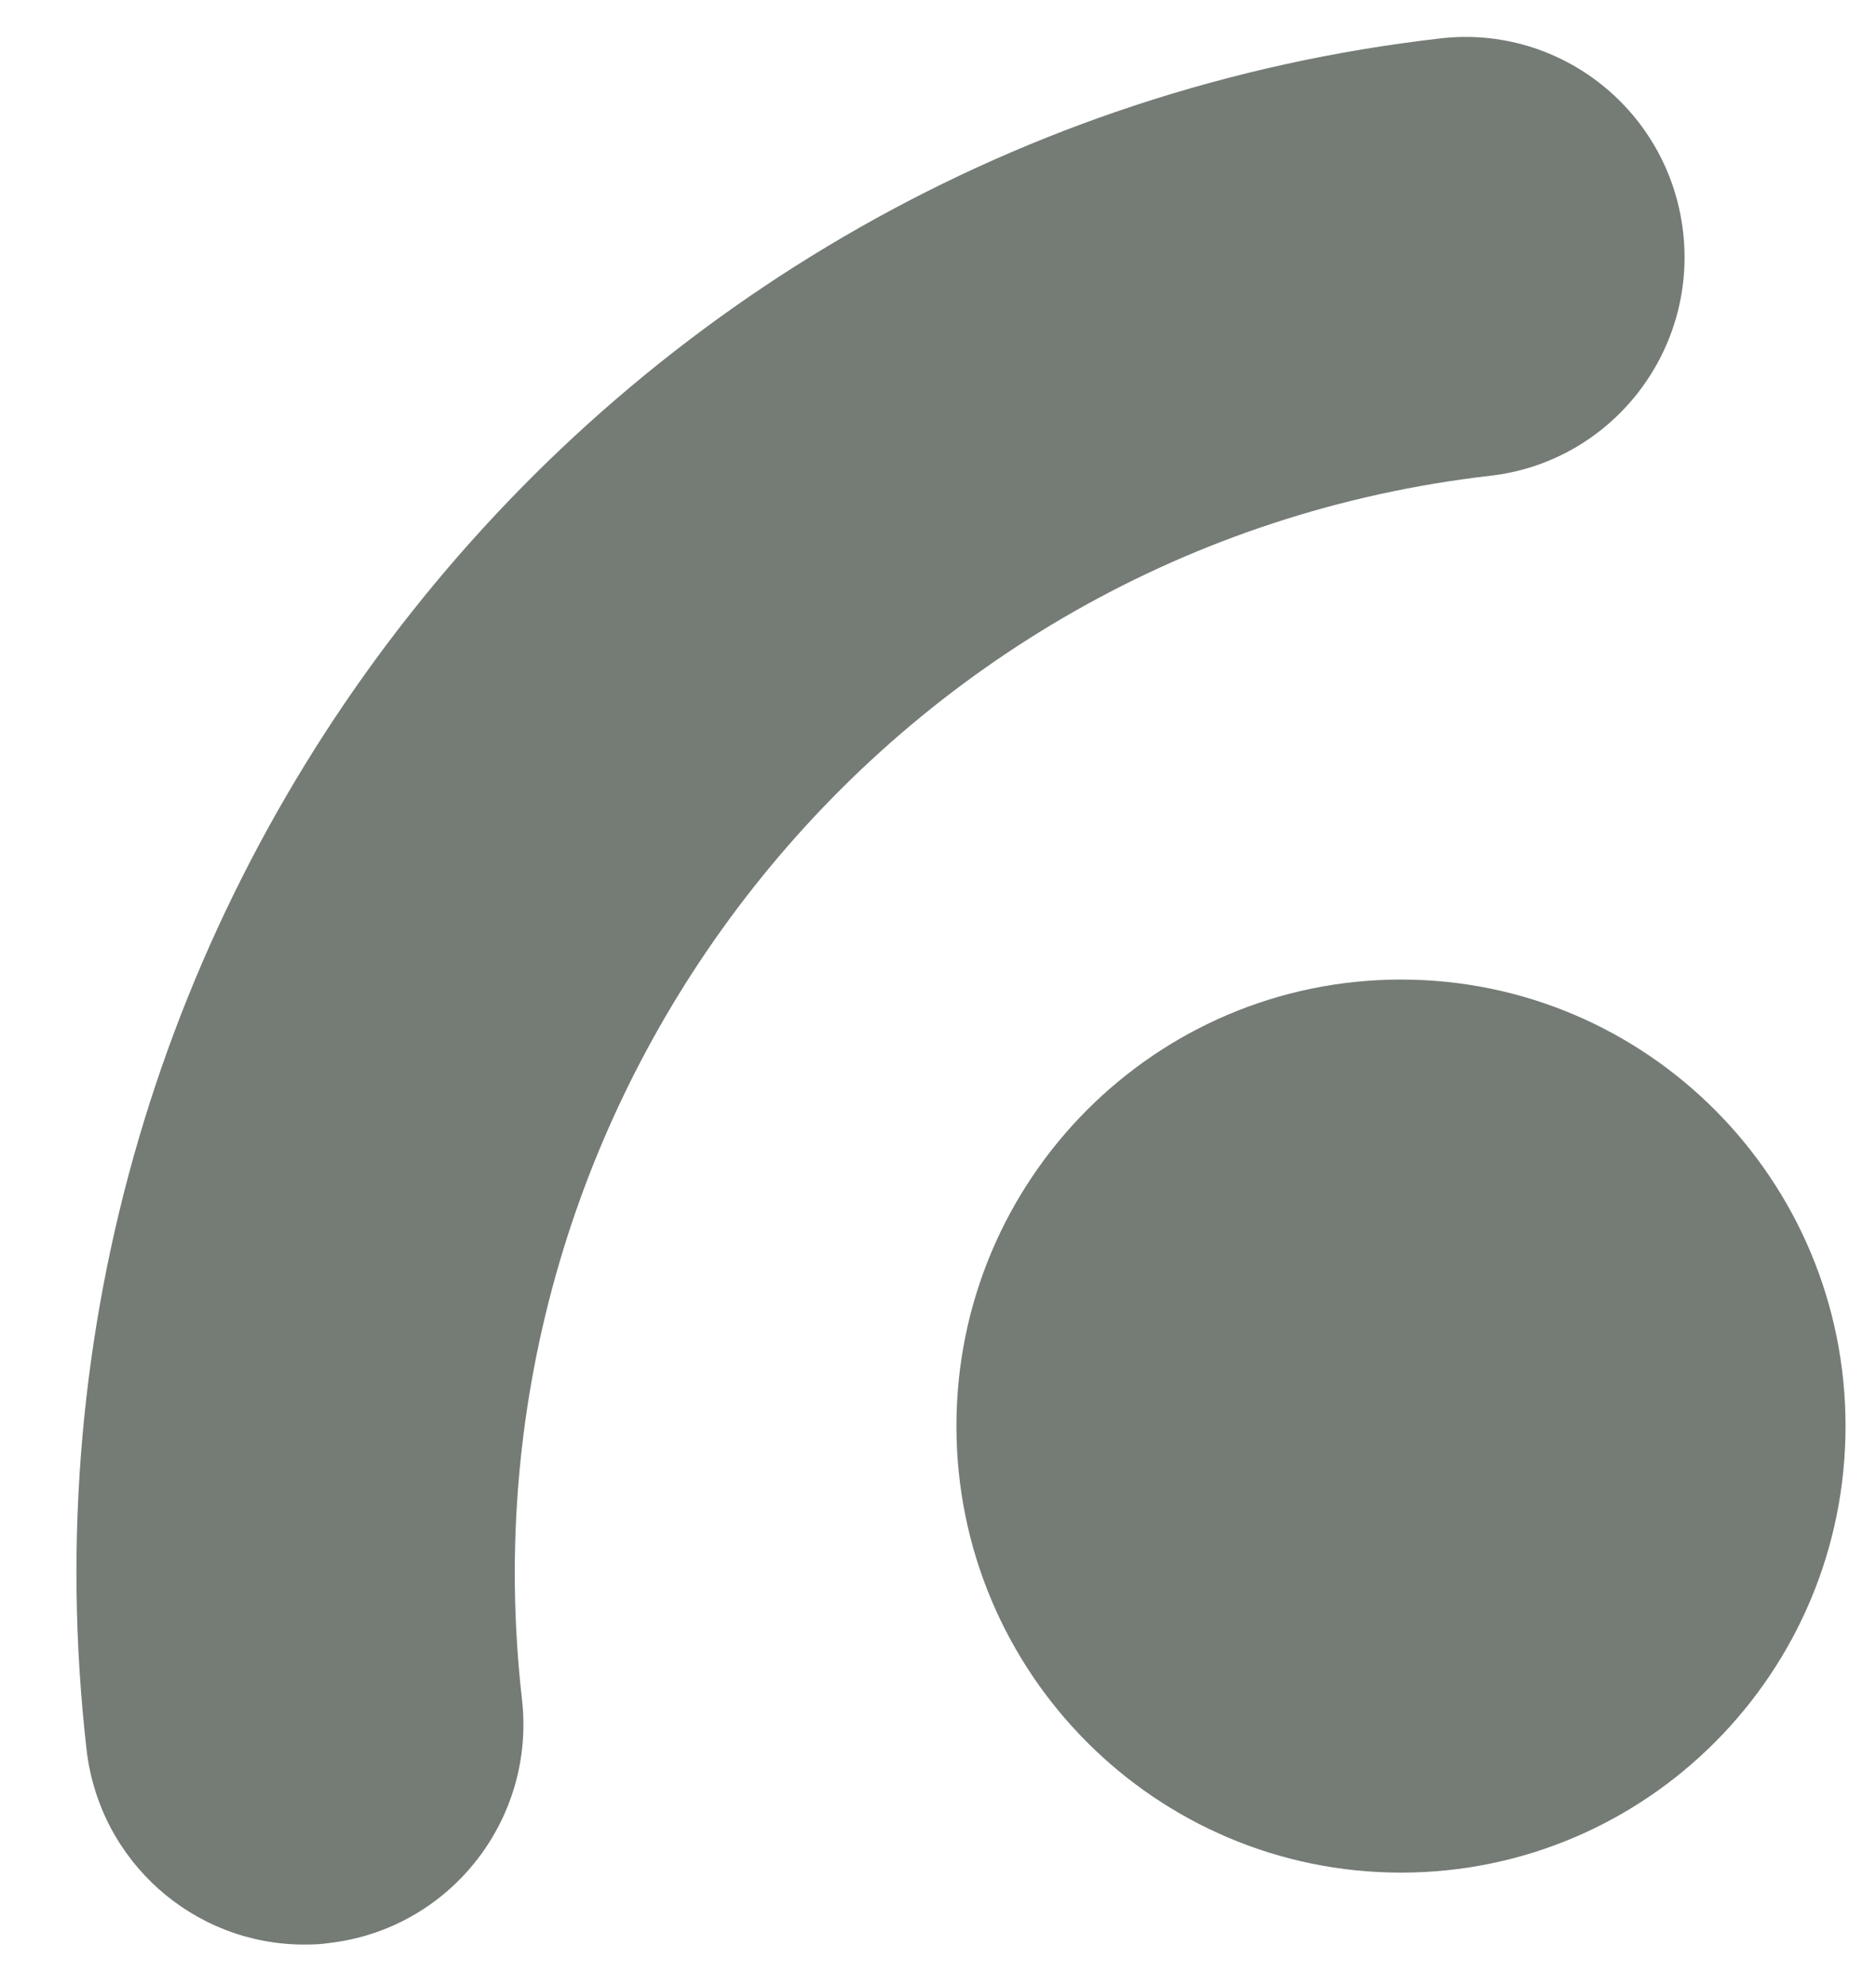 <svg width="17" height="18" viewBox="0 0 17 18" fill="none" xmlns="http://www.w3.org/2000/svg">
<path d="M2.755 17.624C1.759 17.624 0.9 16.875 0.784 15.854C-0.09 8.179 5.416 1.225 13.053 0.348C14.143 0.222 15.127 1.009 15.252 2.103C15.377 3.198 14.594 4.187 13.505 4.312C8.041 4.939 4.106 9.915 4.73 15.401C4.855 16.496 4.072 17.485 2.982 17.61C2.908 17.622 2.832 17.624 2.755 17.624Z" fill="#747C75"/>
<path d="M12.696 16.972C14.921 16.972 16.724 15.16 16.724 12.925C16.724 10.69 14.921 8.878 12.696 8.878C10.471 8.878 8.667 10.69 8.667 12.925C8.667 15.16 10.471 16.972 12.696 16.972Z" fill="#747C75"/>
</svg>
